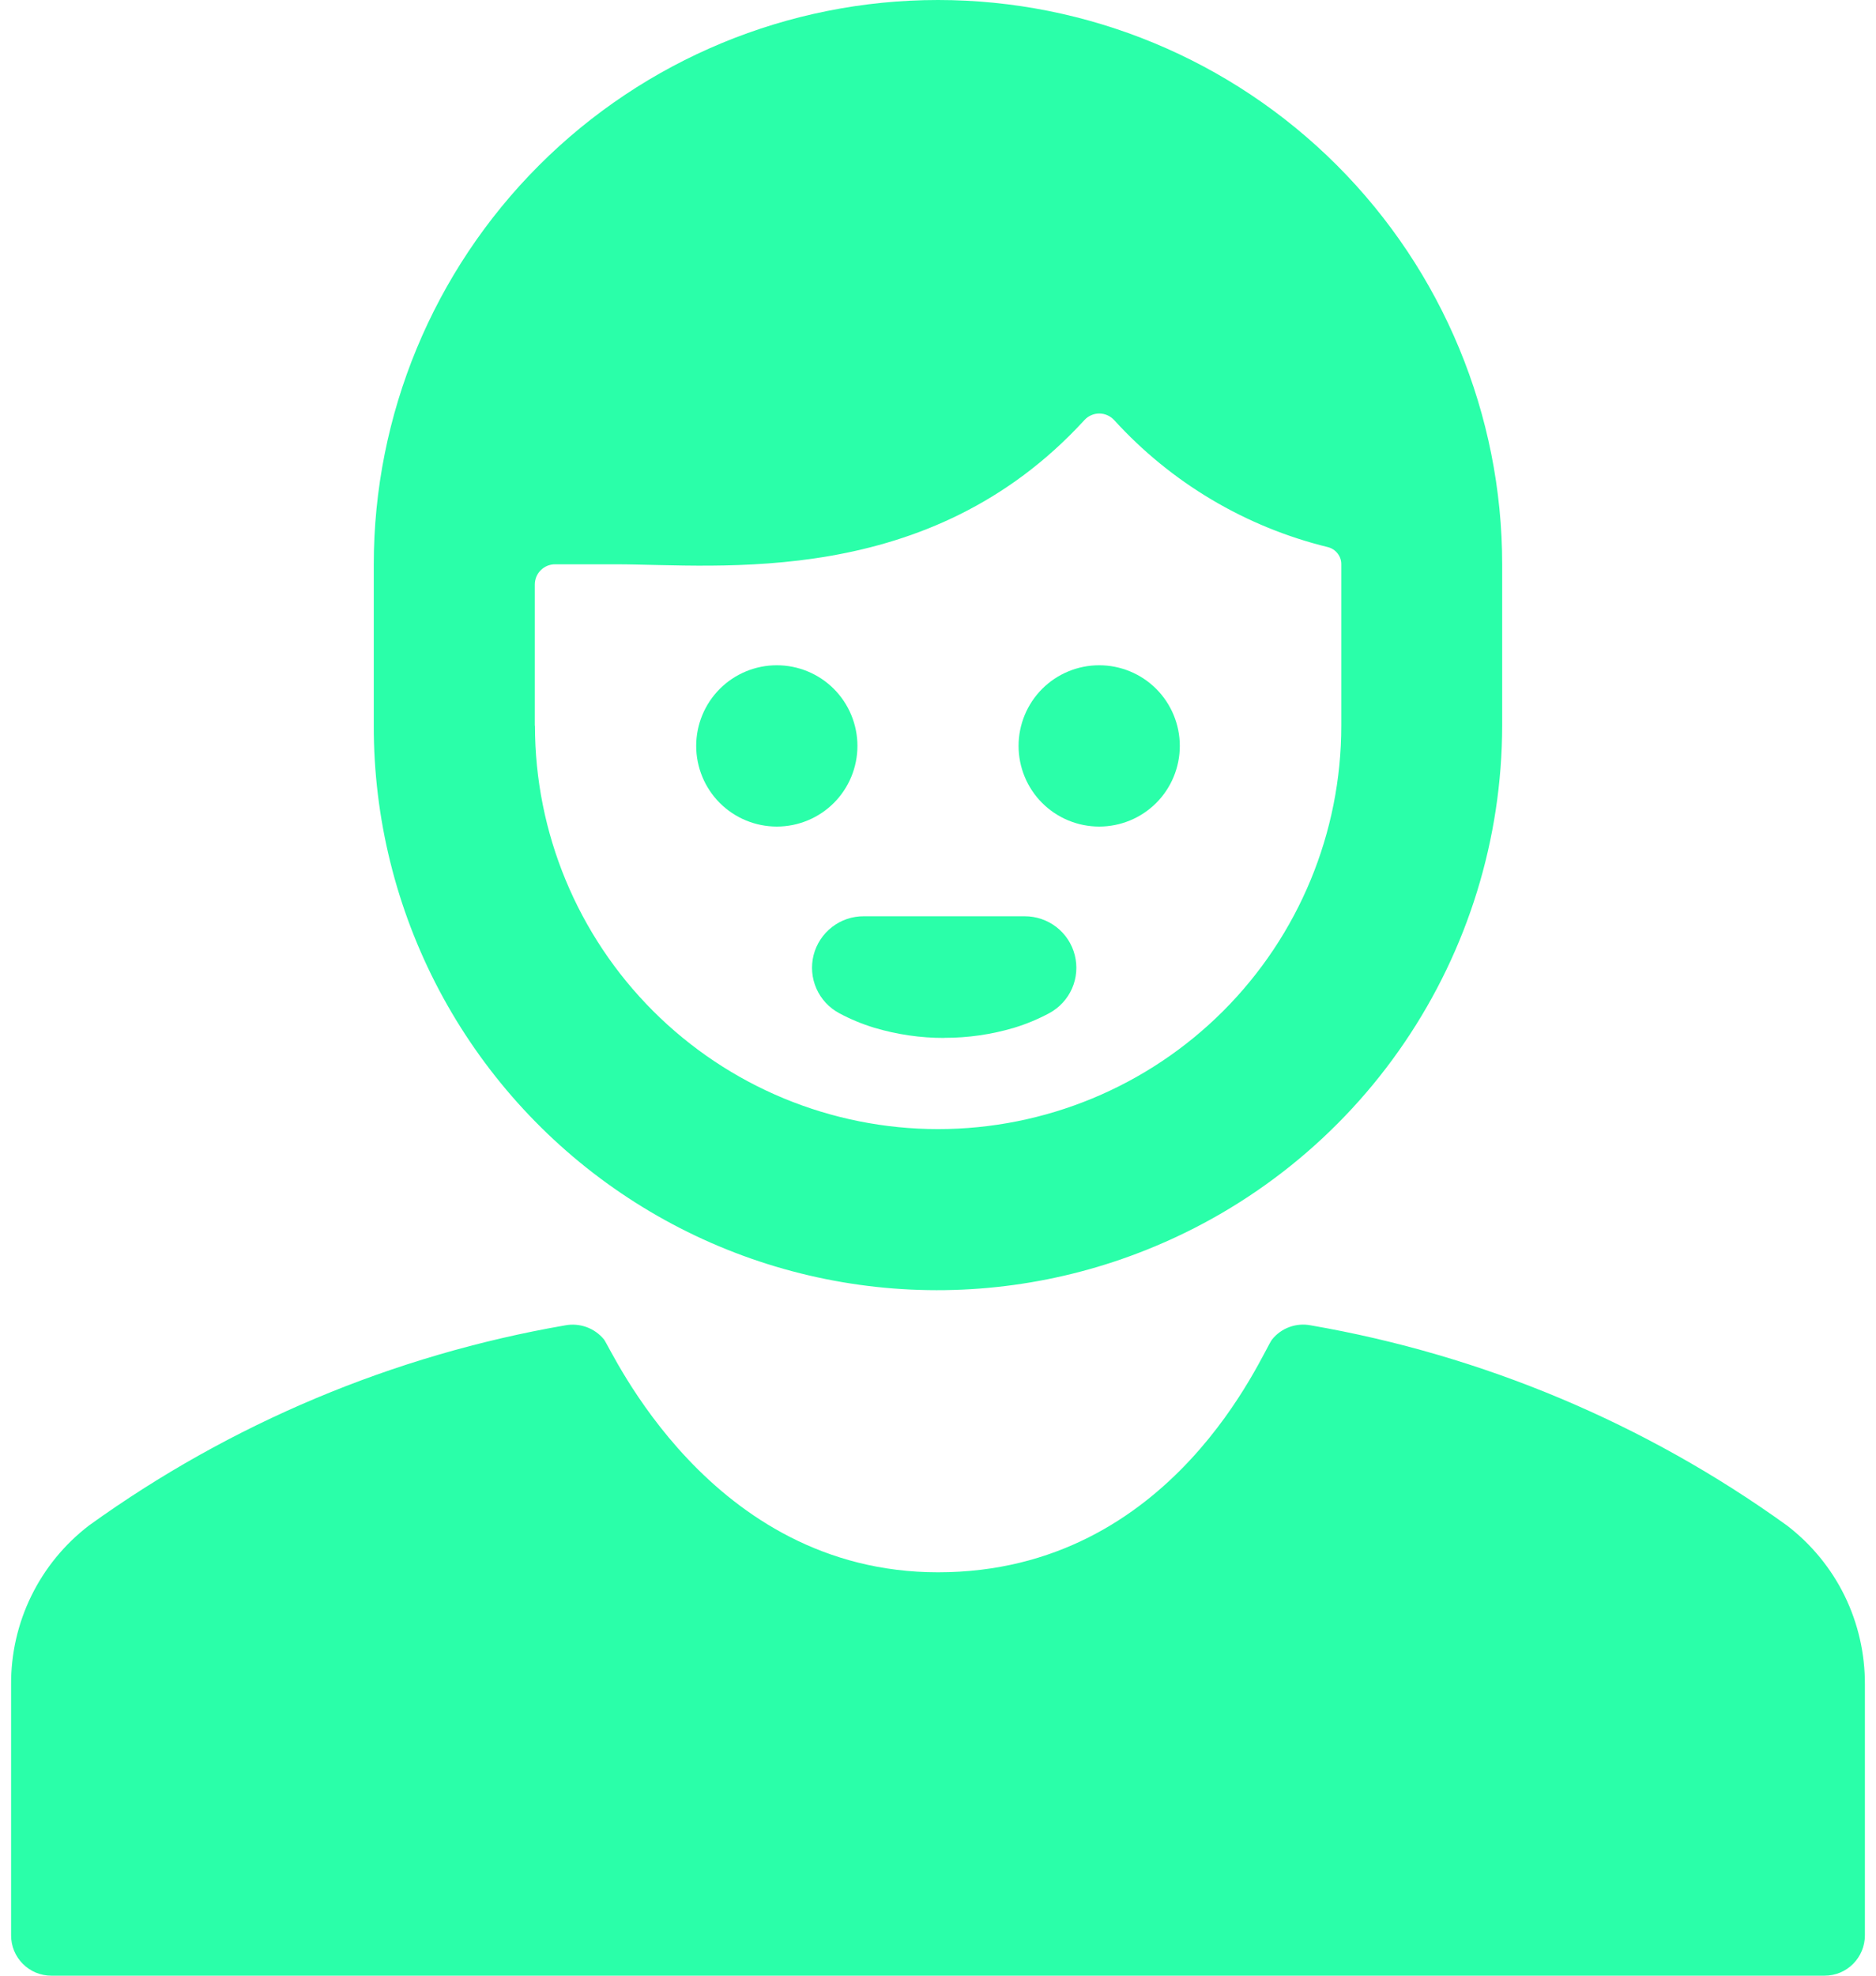<svg width="38" height="40" viewBox="0 0 38 40" fill="none" xmlns="http://www.w3.org/2000/svg">
<path d="M11.45 26.833C7.968 27.435 4.67 28.82 1.803 30.885C1.308 31.264 0.908 31.752 0.634 32.312C0.36 32.872 0.22 33.488 0.225 34.112V39.183C0.225 39.291 0.245 39.397 0.286 39.496C0.327 39.595 0.387 39.685 0.463 39.761C0.539 39.837 0.628 39.897 0.727 39.938C0.826 39.979 0.933 40 1.04 40H36.959C37.067 40 37.173 39.979 37.272 39.938C37.371 39.897 37.461 39.837 37.536 39.761C37.612 39.685 37.672 39.595 37.713 39.496C37.754 39.397 37.775 39.291 37.775 39.183V34.112C37.779 33.488 37.639 32.872 37.366 32.312C37.092 31.752 36.691 31.264 36.196 30.885C33.33 28.82 30.031 27.435 26.55 26.833C26.406 26.805 26.257 26.817 26.119 26.867C25.981 26.917 25.86 27.004 25.768 27.118C25.58 27.343 23.781 31.833 19 31.833C14.363 31.833 12.375 27.287 12.233 27.117C12.139 27.004 12.018 26.918 11.88 26.868C11.742 26.819 11.594 26.806 11.45 26.833V26.833Z" fill="#2AFFA9"/>
<path d="M23.216 25.307C25.341 24.461 27.165 22.998 28.45 21.106C29.736 19.214 30.424 16.981 30.428 14.693V11.428C30.428 8.397 29.224 5.491 27.081 3.347C24.937 1.204 22.03 0 19 0C15.969 0 13.062 1.204 10.919 3.347C8.775 5.491 7.571 8.397 7.571 11.428V14.693C7.568 16.559 8.023 18.398 8.895 20.047C9.768 21.696 11.032 23.107 12.576 24.154C14.12 25.202 15.897 25.854 17.752 26.055C19.608 26.256 21.484 25.999 23.216 25.307V25.307ZM10.833 14.693V11.833C10.833 11.78 10.844 11.727 10.864 11.677C10.885 11.627 10.915 11.582 10.953 11.545C10.991 11.507 11.036 11.477 11.085 11.456C11.135 11.436 11.188 11.425 11.241 11.425H12.466C14.565 11.425 18.815 11.942 21.966 8.505C22.004 8.463 22.05 8.43 22.102 8.407C22.154 8.384 22.21 8.372 22.266 8.372C22.323 8.372 22.379 8.384 22.431 8.407C22.483 8.43 22.529 8.463 22.568 8.505C23.724 9.775 25.233 10.671 26.901 11.078C26.977 11.098 27.045 11.142 27.093 11.204C27.142 11.265 27.169 11.341 27.169 11.42V14.693C27.169 16.859 26.309 18.936 24.778 20.468C23.246 22 21.169 22.86 19.003 22.86C16.837 22.86 14.76 22 13.228 20.468C11.697 18.936 10.836 16.859 10.836 14.693H10.833Z" fill="#2AFFA9"/>
<path d="M20.632 15.102C20.632 15.535 20.804 15.951 21.11 16.257C21.416 16.563 21.832 16.735 22.265 16.735C22.698 16.735 23.114 16.563 23.42 16.257C23.726 15.951 23.898 15.535 23.898 15.102C23.898 14.669 23.726 14.254 23.42 13.947C23.114 13.641 22.698 13.469 22.265 13.469C21.832 13.469 21.416 13.641 21.11 13.947C20.804 14.254 20.632 14.669 20.632 15.102Z" fill="#2AFFA9"/>
<path d="M14.102 15.102C14.102 15.535 14.274 15.951 14.58 16.257C14.886 16.563 15.302 16.735 15.735 16.735C16.168 16.735 16.584 16.563 16.89 16.257C17.196 15.951 17.368 15.535 17.368 15.102C17.368 14.669 17.196 14.254 16.89 13.947C16.584 13.641 16.168 13.469 15.735 13.469C15.302 13.469 14.886 13.641 14.58 13.947C14.274 14.254 14.102 14.669 14.102 15.102Z" fill="#2AFFA9"/>
<path d="M19.133 21.012C19.61 21.013 20.085 20.944 20.543 20.808C20.789 20.733 21.028 20.634 21.255 20.512C21.459 20.402 21.621 20.226 21.715 20.013C21.808 19.8 21.828 19.562 21.77 19.336C21.713 19.111 21.582 18.911 21.398 18.769C21.214 18.627 20.987 18.55 20.755 18.551H17.5C17.266 18.549 17.039 18.625 16.855 18.768C16.67 18.91 16.538 19.111 16.48 19.337C16.423 19.563 16.443 19.802 16.537 20.015C16.631 20.228 16.794 20.404 17 20.514C17.226 20.635 17.464 20.734 17.709 20.808C18.169 20.945 18.645 21.015 19.125 21.014L19.133 21.012Z" fill="#2AFFA9"/>
</svg>
